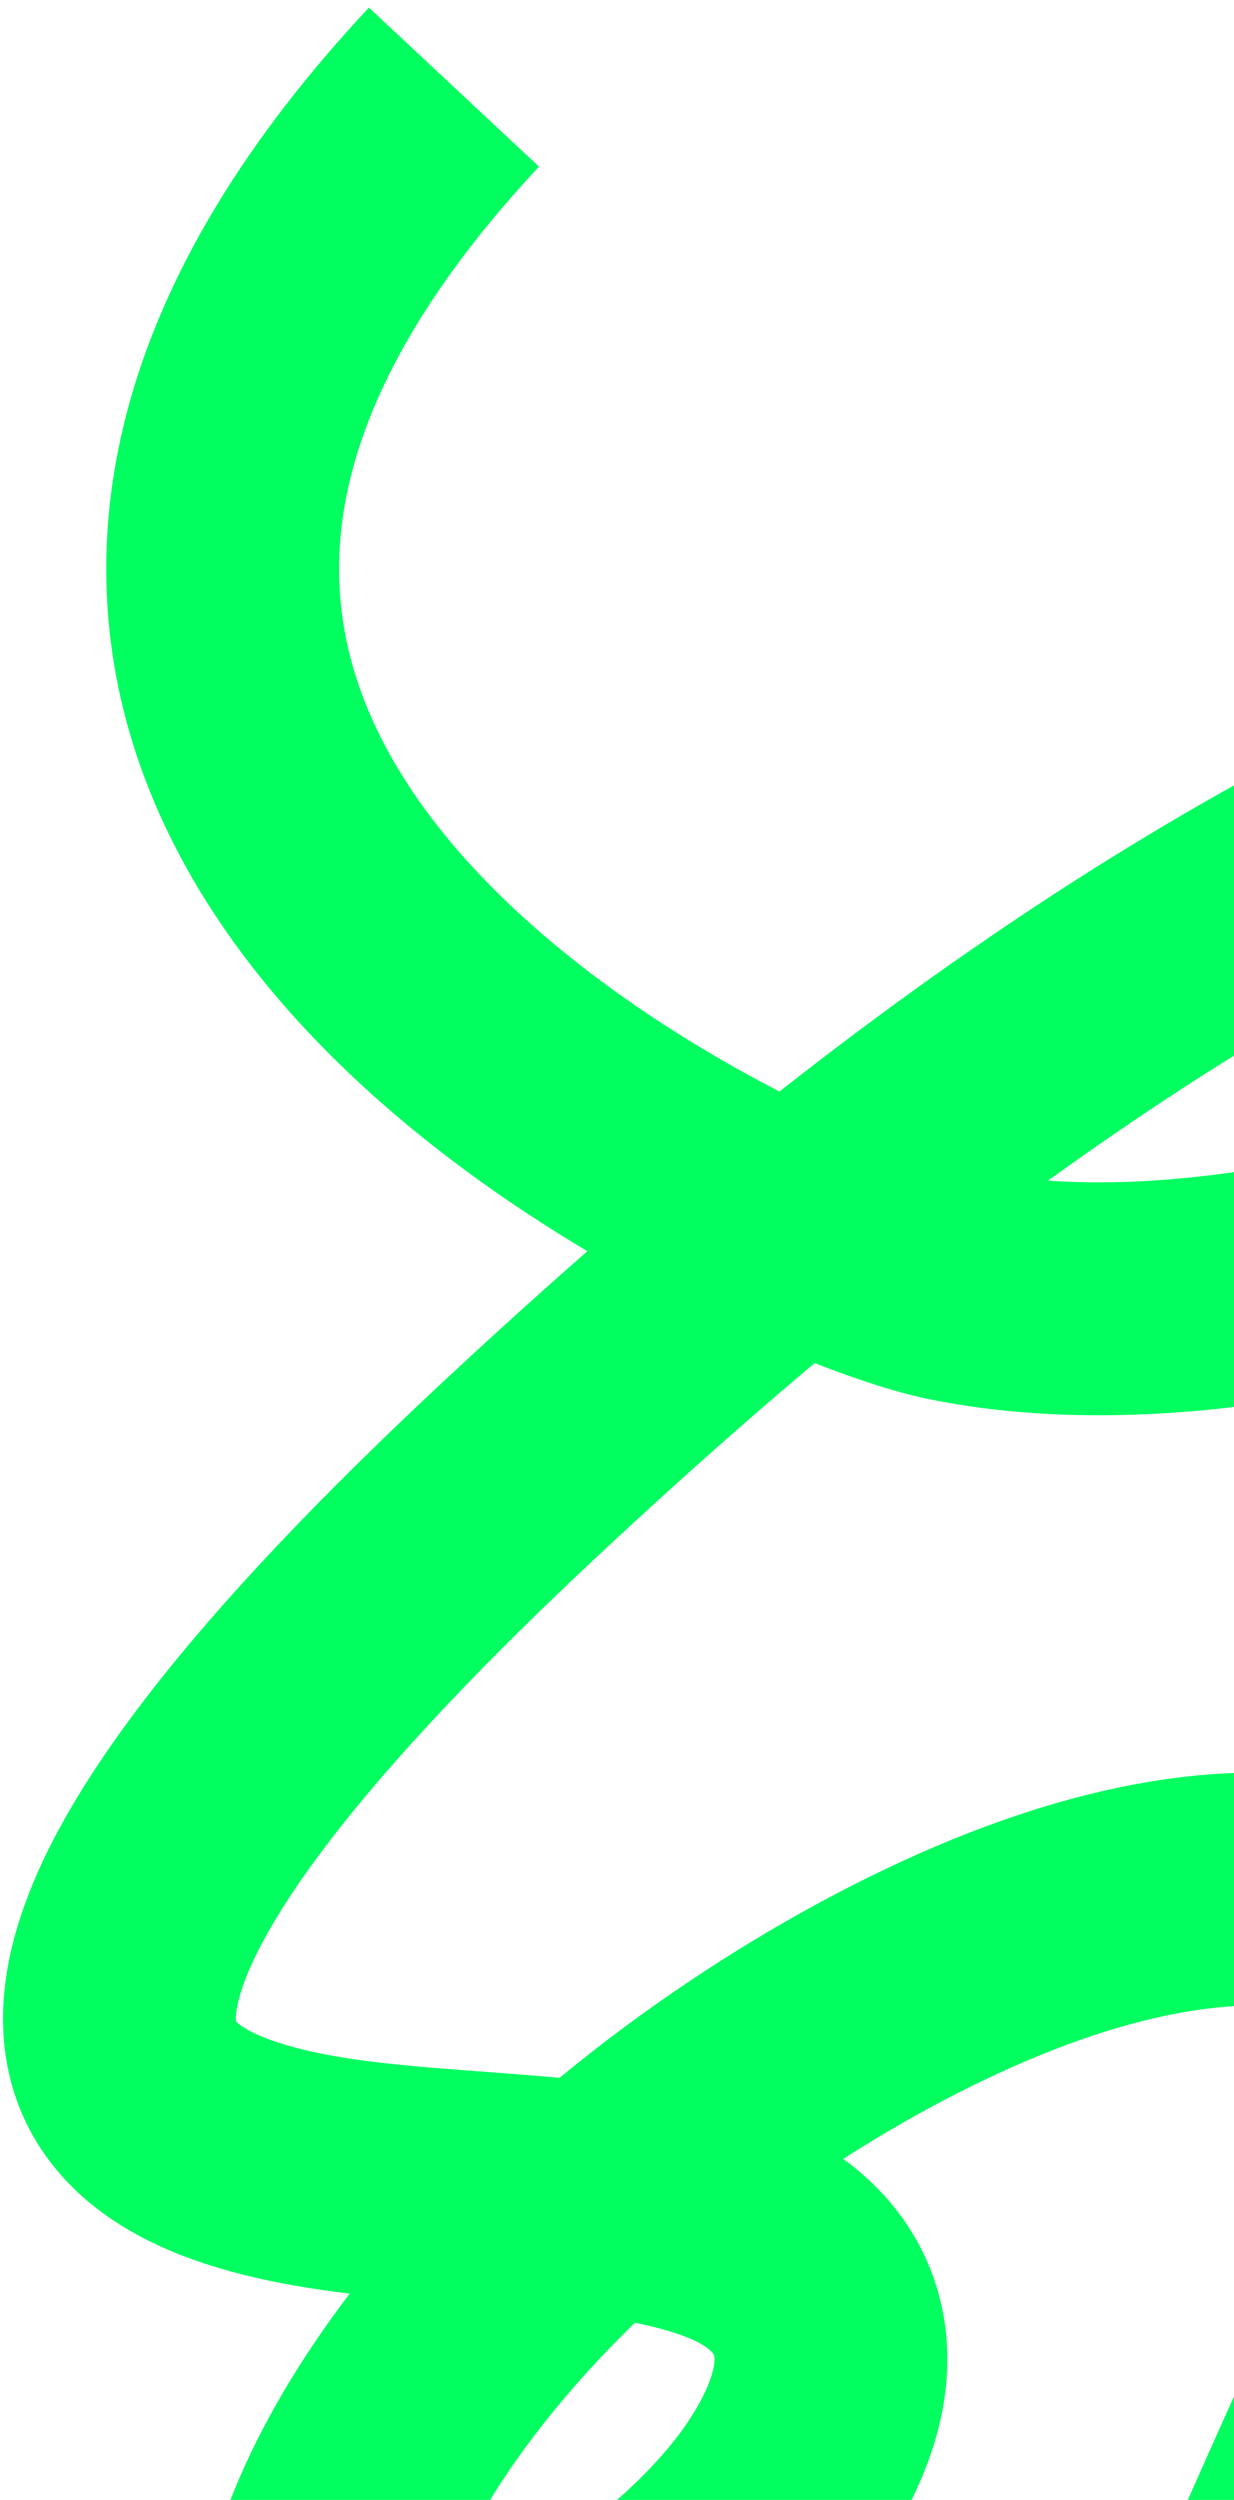 <svg width="159" height="322" viewBox="0 0 159 322" fill="none" xmlns="http://www.w3.org/2000/svg">
<path d="M187.676 557.294C46.198 554.372 174.642 316.027 185.137 286.579C190.358 271.926 191.226 258.52 183.469 250.511C175.718 242.499 158.417 240.531 136.115 247.943C115.844 254.682 93.329 268.589 76.625 283.509C59.921 298.429 48.81 314.132 43.606 327.612C40.677 335.2 39.55 342.387 43.34 346.608C47.135 350.825 56.671 351.516 68.417 346.658C81.419 341.28 93.989 330.464 100.468 321.208C112.267 304.353 106.949 292.461 94.651 287.354C82.354 282.25 64.049 282.435 47.981 280.659C31.913 278.883 17.376 274.618 15.579 262.66C12.872 244.641 39.322 215.098 66.853 189.384C89.883 167.875 115.368 146.351 144.067 127.684C172.765 109.016 205.112 93.361 231.982 87.722C250.24 83.891 264.032 86.355 269.185 94.534C286.552 122.11 183.3 178.053 122.492 165.476C100.117 160.85 -28.385 104.163 58.491 11.222" stroke="#00FF5F" stroke-width="30" stroke-miterlimit="10"/>
</svg>
